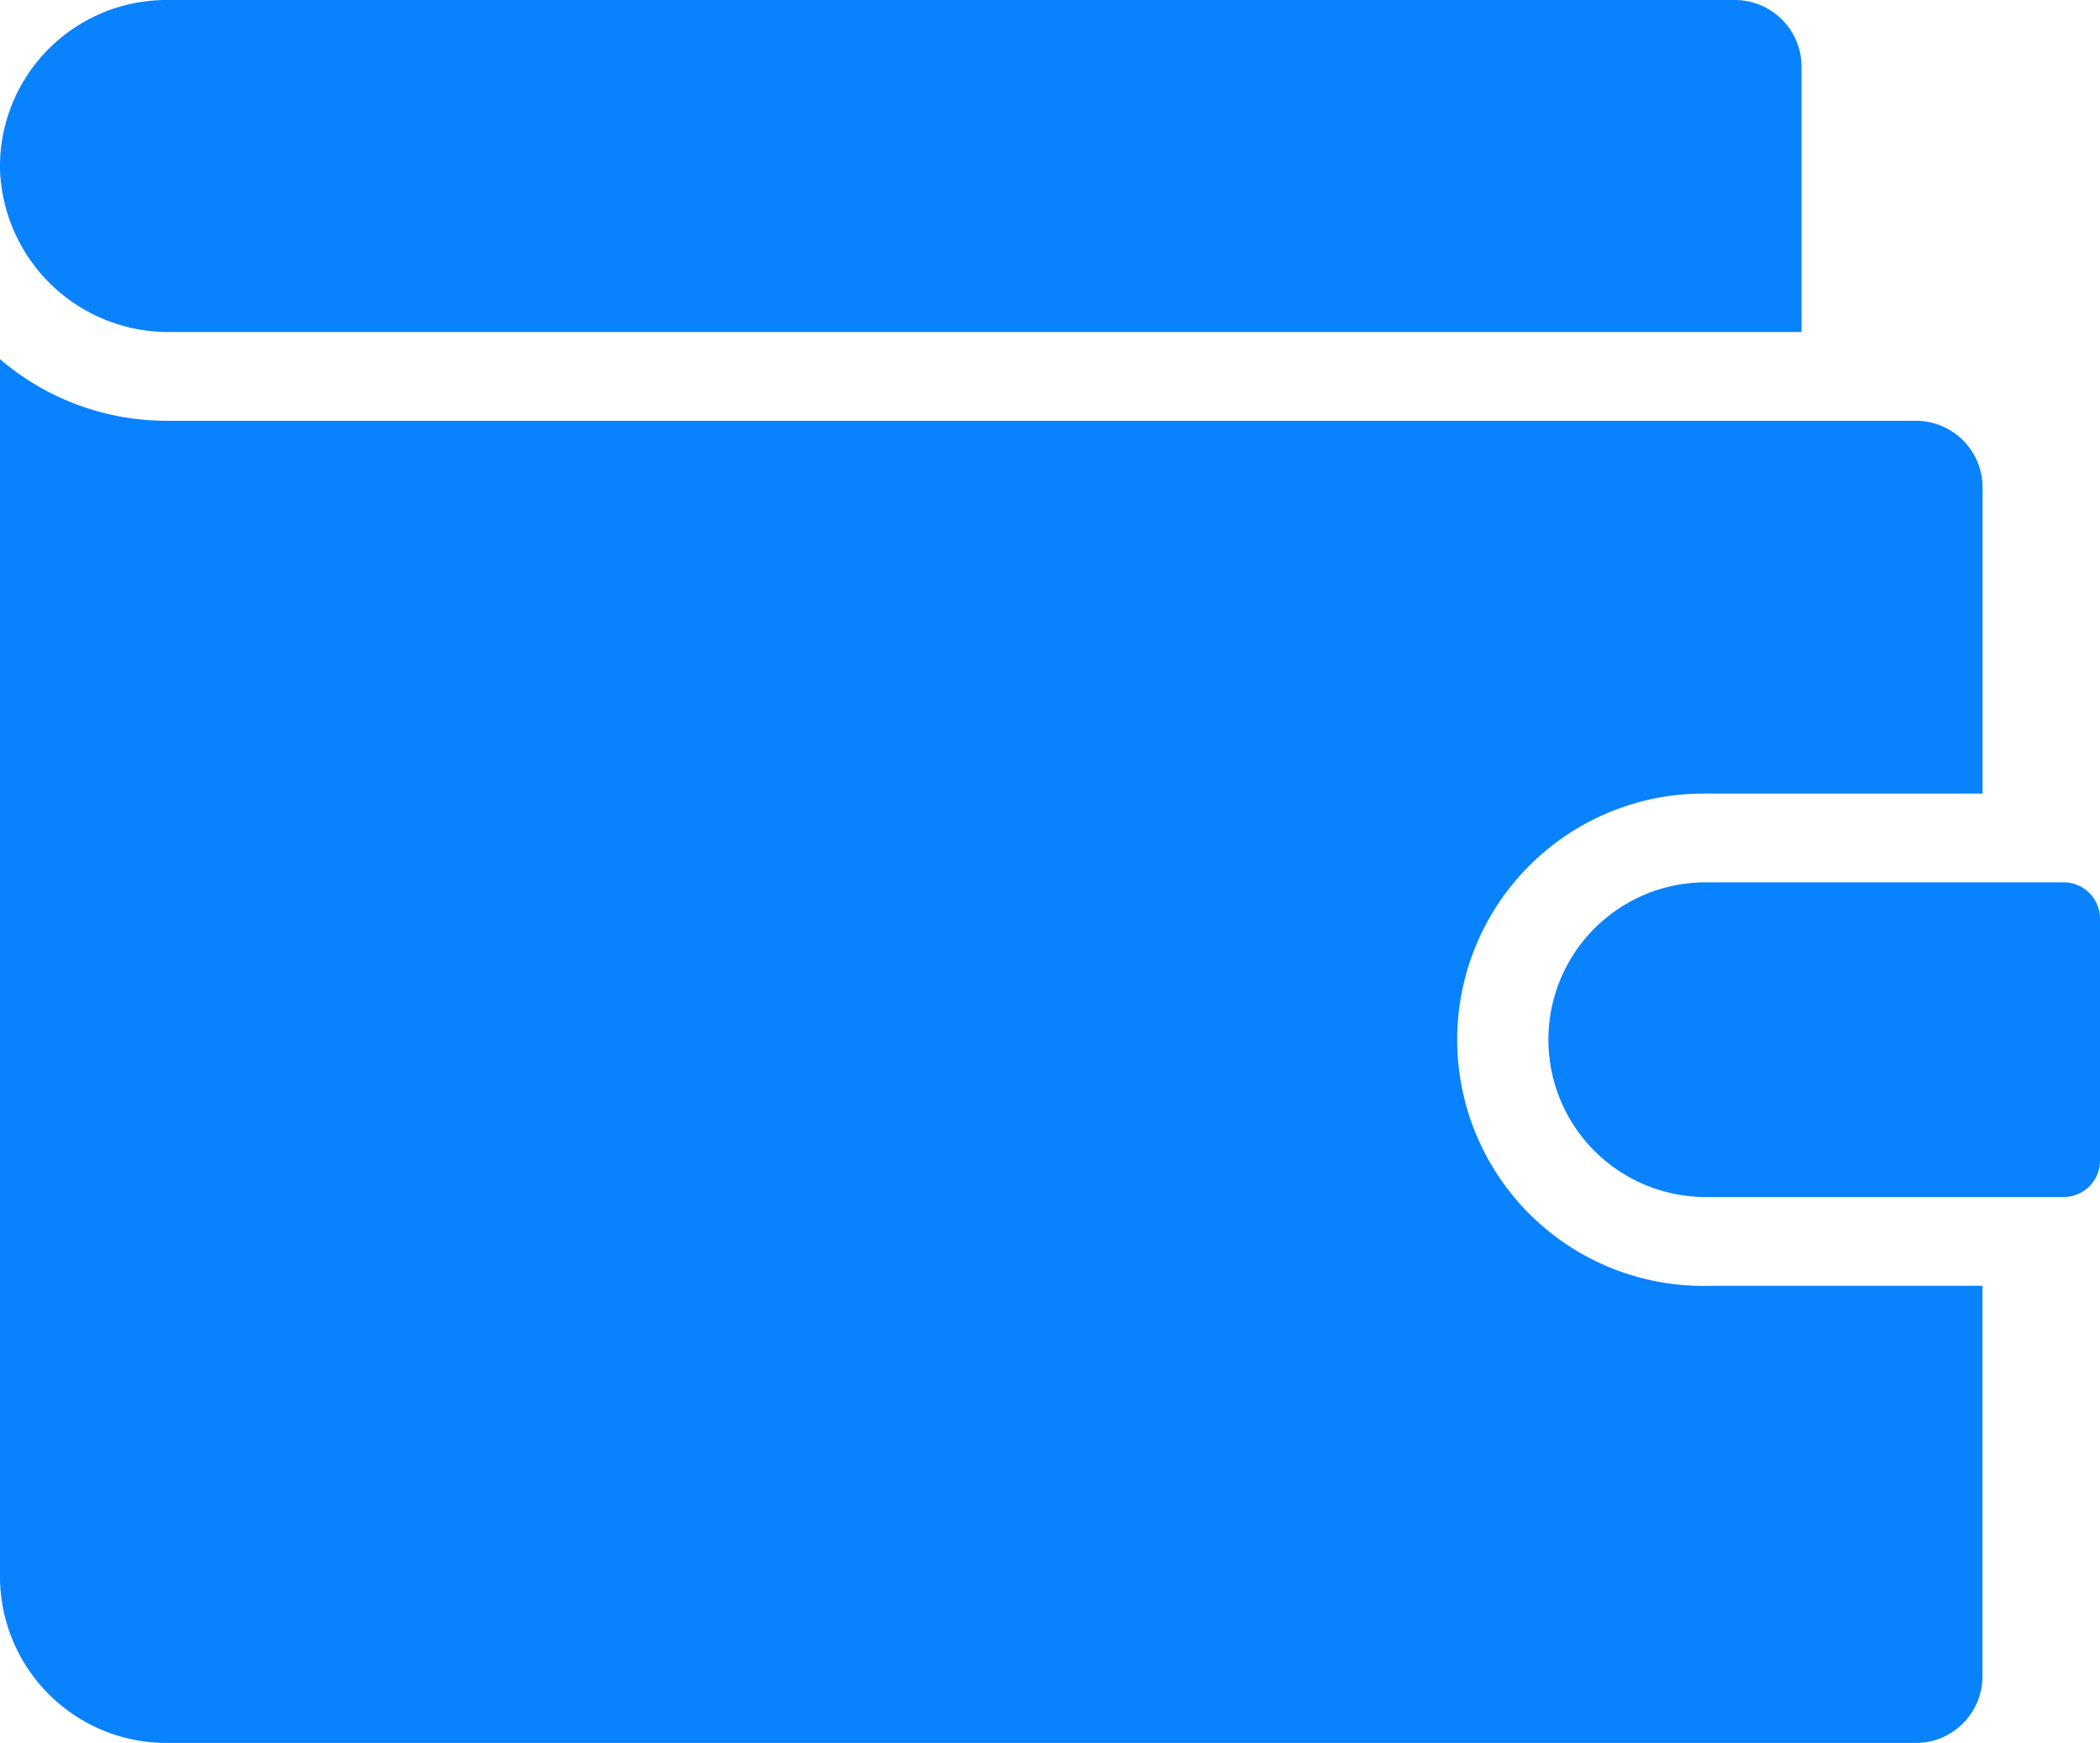 <svg height="20" viewBox="0 0 24.091 20" width="24.091" xmlns="http://www.w3.org/2000/svg"><g fill="#0982fd"><path d="m0 13.975a1.91 1.91 0 0 0 1.915 1.9h20.06a.766.766 0 0 0 .768-.764v-4.48h-3.132a2.824 2.824 0 1 1 -.043-5.647h3.176v-3.513a.766.766 0 0 0 -.768-.764h-20.062a2.935 2.935 0 0 1 -1.914-.707z" transform="translate(0 4.12)"/><path d="m5.92 0h-4.105a1.8 1.8 0 1 0 0 3.61h4.105a.417.417 0 0 0 .418-.416v-2.778a.417.417 0 0 0 -.418-.416z" transform="translate(17.753 10.122)"/><path d="m0 1.95a1.933 1.933 0 0 0 1.95 1.859h18.717v-3.045a.766.766 0 0 0 -.767-.764h-17.986a1.911 1.911 0 0 0 -1.914 1.95z"/></g></svg>
